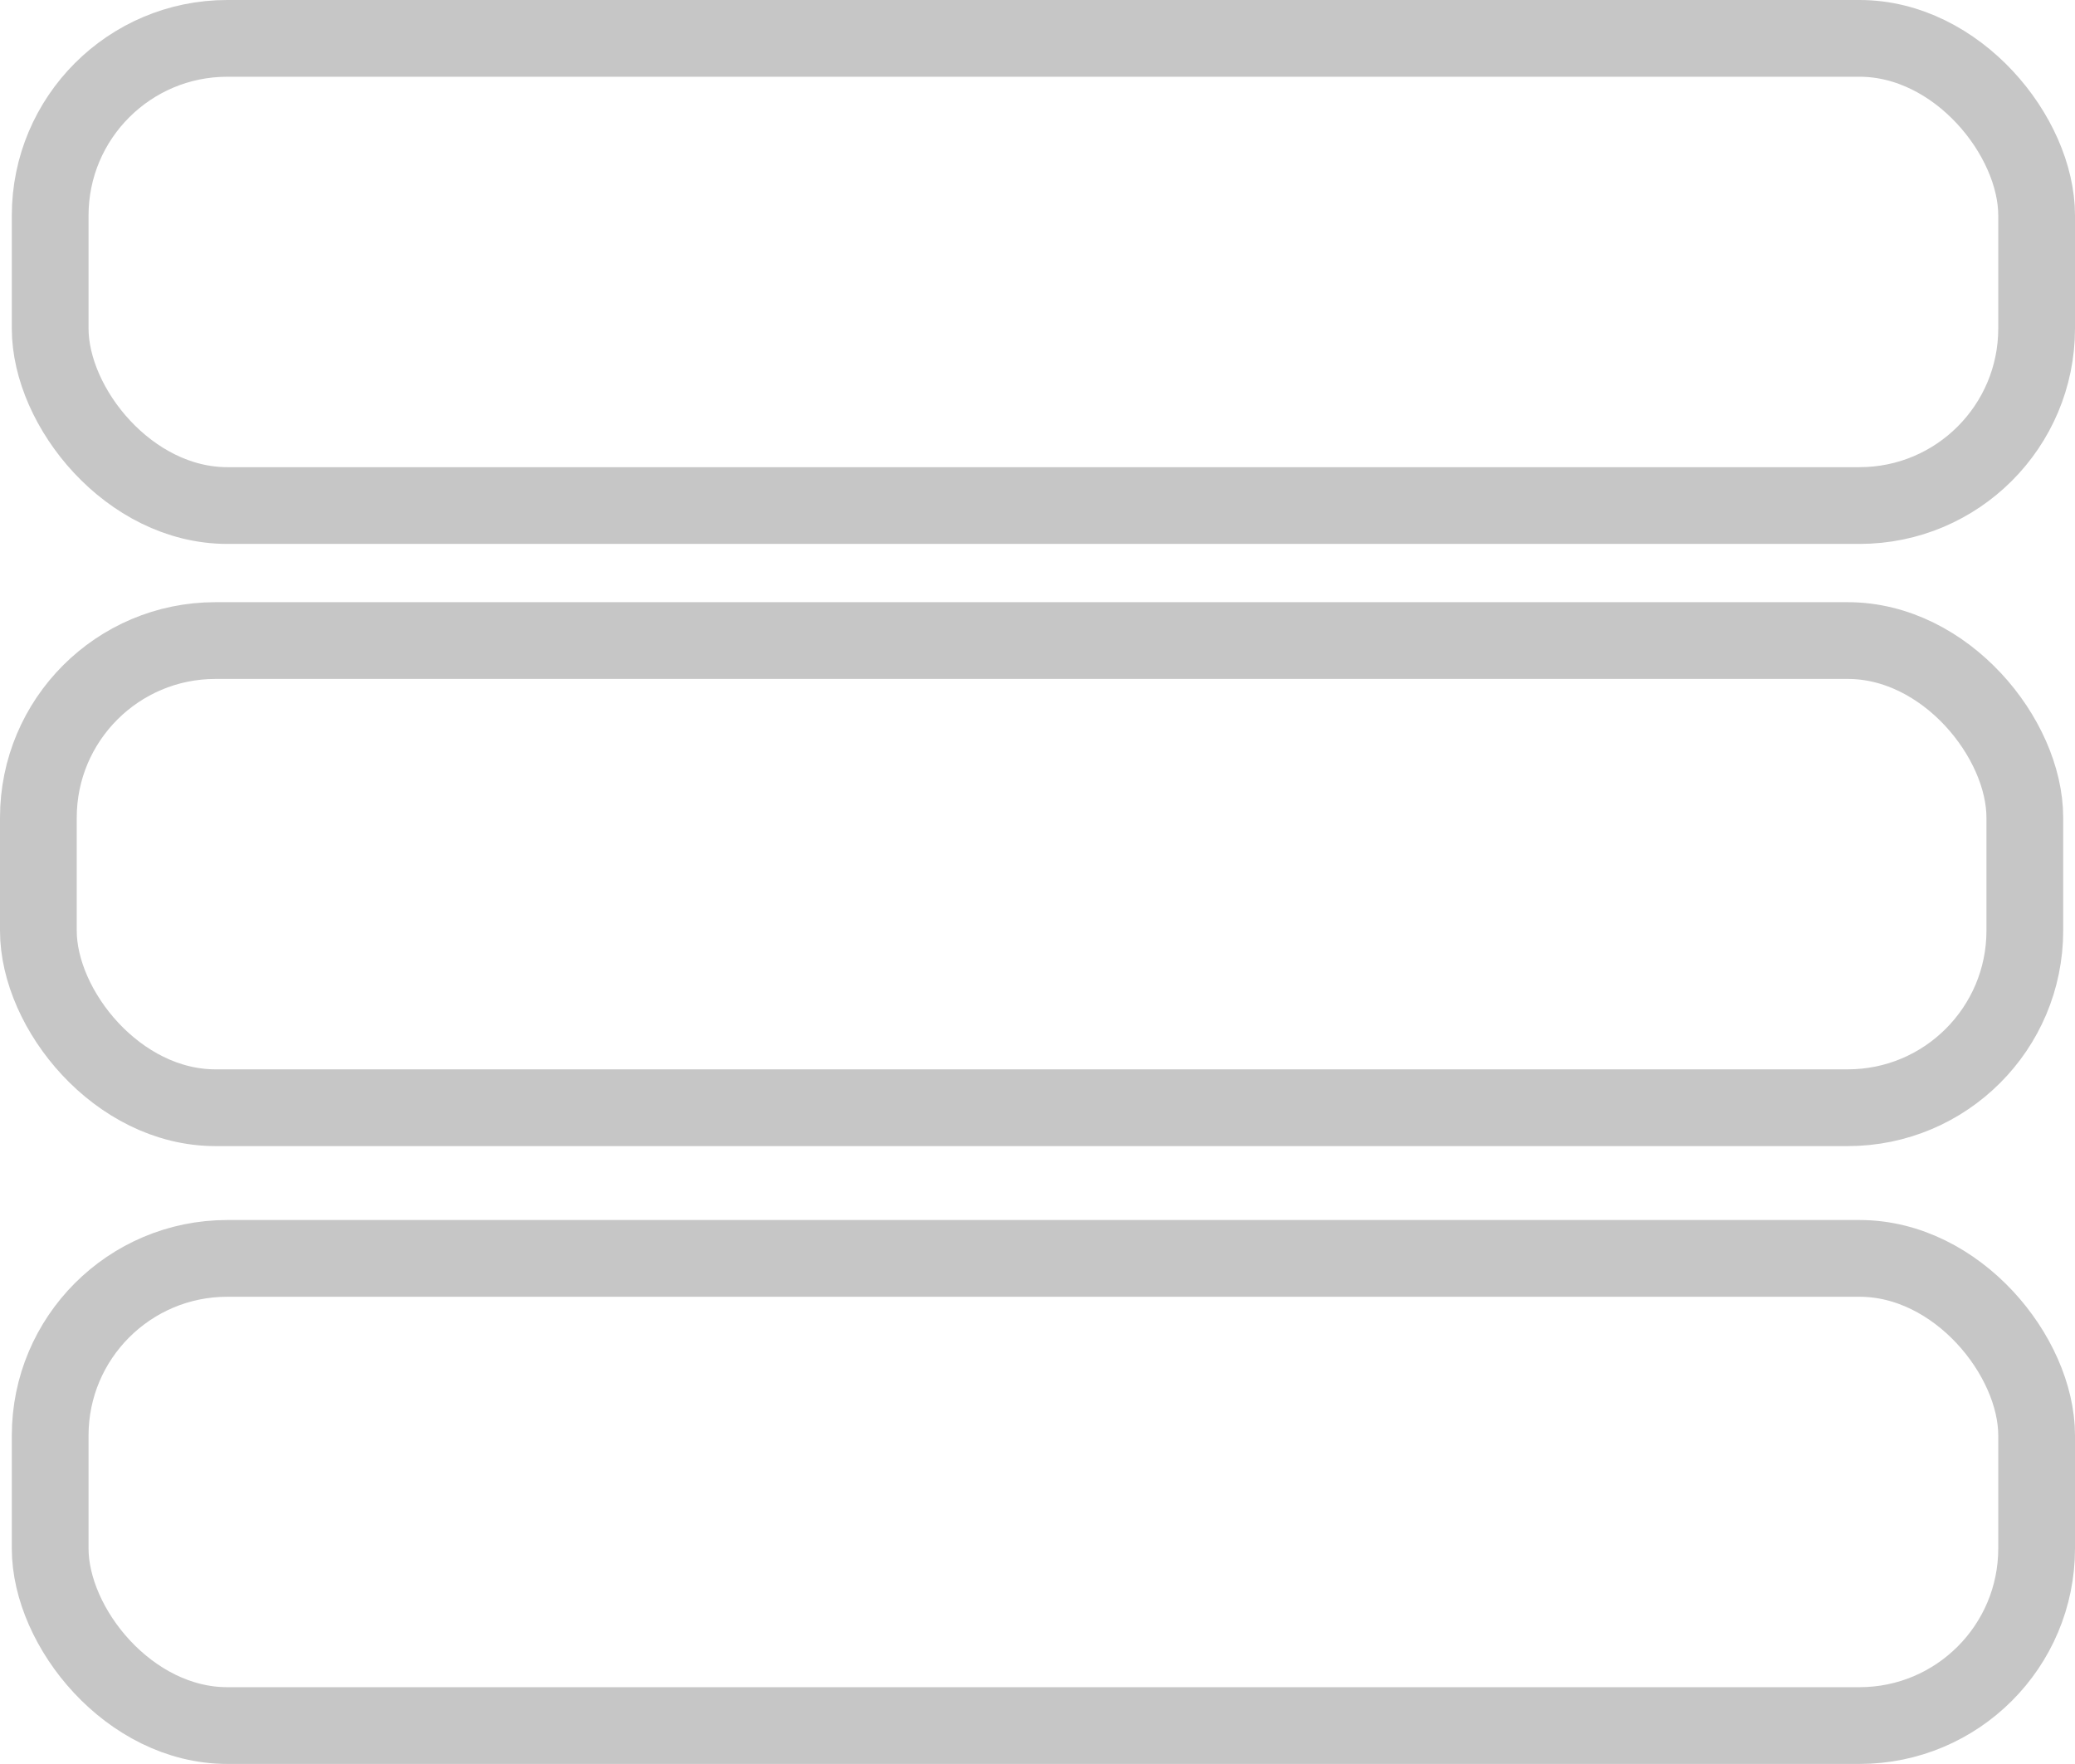 <svg id="Layer_1" data-name="Layer 1" xmlns="http://www.w3.org/2000/svg" viewBox="0 0 351.52 298.78"><defs><style>.cls-1{fill:none;stroke:#c6c6c6;stroke-miterlimit:10;stroke-width:13px;}</style></defs><title>50_hamburger</title><rect class="cls-1" x="8.5" y="6.5" width="336.52" height="79.13" rx="30" ry="30"/><rect class="cls-1" x="6.5" y="108.5" width="336.52" height="79.13" rx="30" ry="30"/><rect class="cls-1" x="8.5" y="213.15" width="336.52" height="79.13" rx="30" ry="30"/></svg>